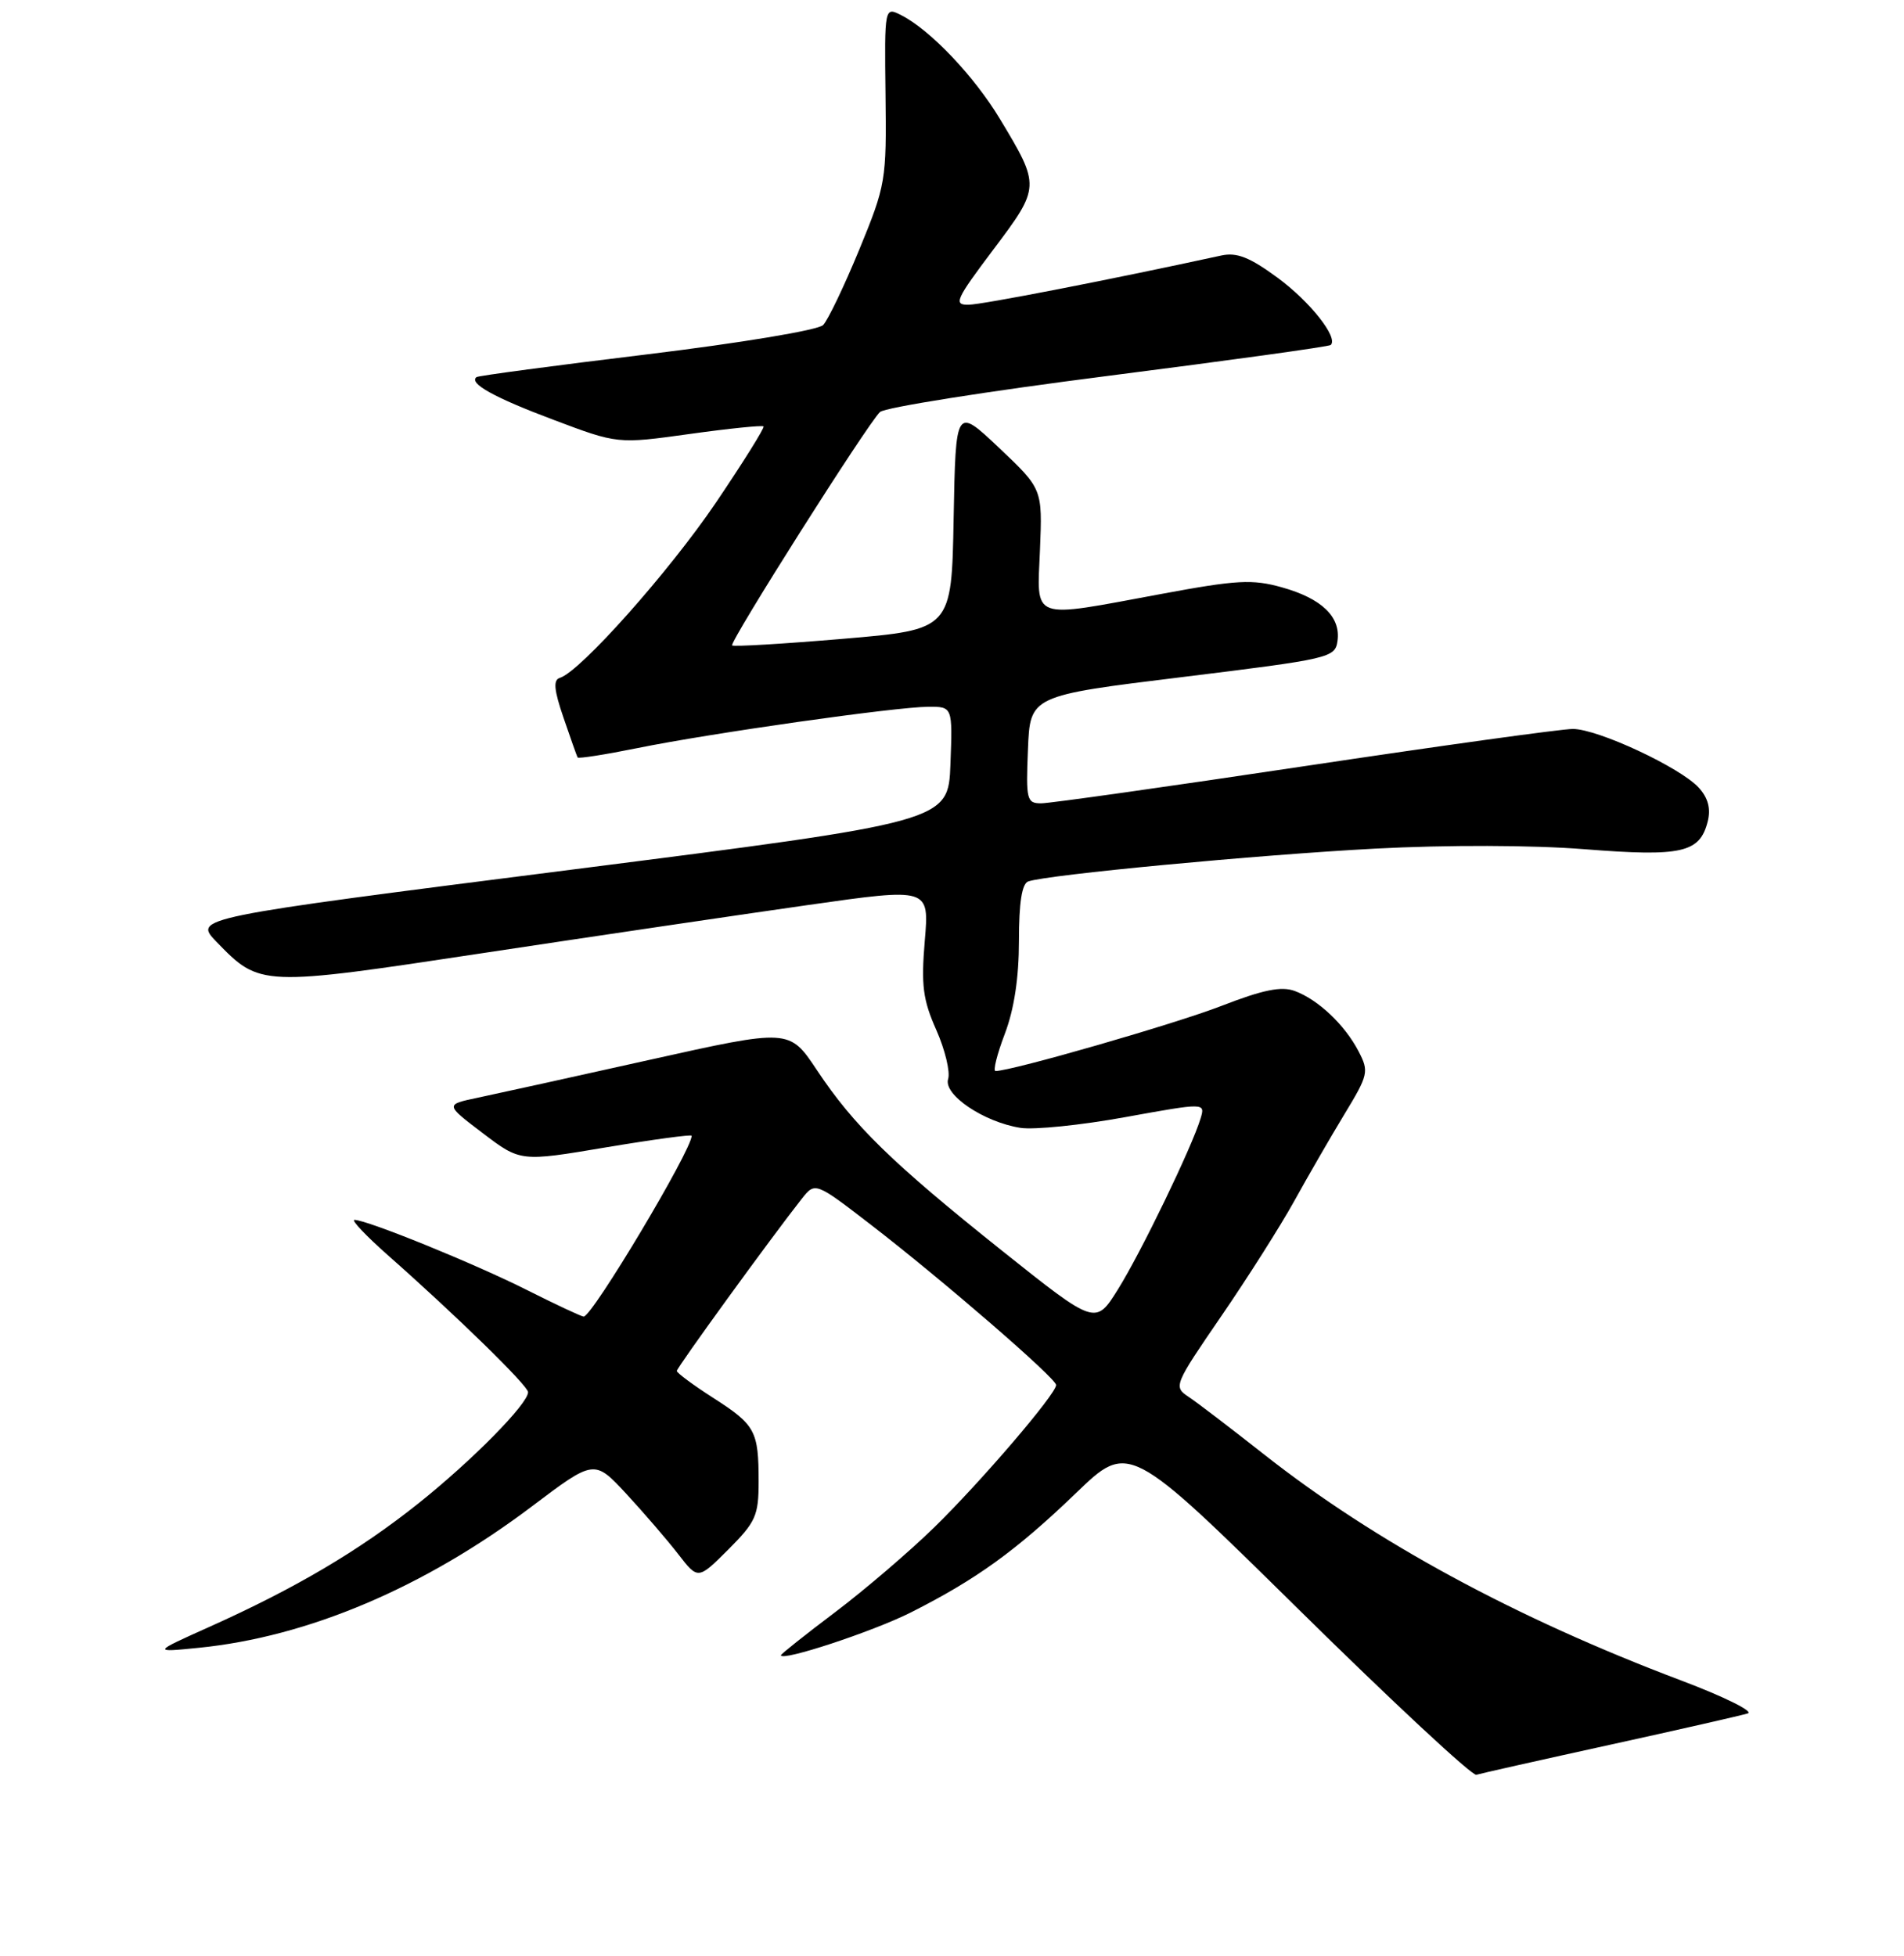 <?xml version="1.0" encoding="UTF-8" standalone="no"?>
<!DOCTYPE svg PUBLIC "-//W3C//DTD SVG 1.1//EN" "http://www.w3.org/Graphics/SVG/1.1/DTD/svg11.dtd" >
<svg xmlns="http://www.w3.org/2000/svg" xmlns:xlink="http://www.w3.org/1999/xlink" version="1.1" viewBox="0 0 256 263">
 <g >
 <path fill="currentColor"
d=" M 216.50 234.56 C 225.85 232.51 234.18 230.61 235.00 230.35 C 235.82 230.09 231.79 228.09 226.03 225.92 C 203.75 217.51 184.86 207.27 169.93 195.51 C 165.51 192.03 160.96 188.55 159.81 187.79 C 157.76 186.43 157.85 186.21 164.20 176.95 C 167.77 171.75 172.17 164.80 174.00 161.50 C 175.82 158.20 178.85 152.96 180.73 149.85 C 183.99 144.49 184.08 144.06 182.67 141.35 C 180.82 137.78 177.23 134.39 174.09 133.23 C 172.28 132.56 169.83 133.06 164.21 135.24 C 158.00 137.65 136.08 143.97 133.85 143.99 C 133.49 144.00 134.05 141.75 135.10 138.99 C 136.36 135.68 137.00 131.43 137.00 126.46 C 137.00 121.34 137.40 118.80 138.25 118.50 C 140.81 117.60 169.05 114.93 184.86 114.09 C 194.59 113.58 206.03 113.61 213.08 114.17 C 226.14 115.20 228.55 114.65 229.61 110.43 C 230.04 108.72 229.66 107.28 228.43 105.92 C 225.96 103.19 214.84 98.00 211.47 98.00 C 209.96 98.00 193.73 100.25 175.40 103.00 C 157.07 105.75 141.14 108.00 139.99 108.00 C 138.05 108.00 137.93 107.52 138.21 100.77 C 138.50 93.53 138.50 93.53 159.00 91.02 C 178.86 88.58 179.51 88.43 179.83 86.17 C 180.29 82.94 177.72 80.46 172.35 78.96 C 168.39 77.85 166.31 77.96 156.15 79.85 C 138.33 83.15 139.44 83.56 139.83 73.87 C 140.16 65.73 140.16 65.73 134.33 60.21 C 128.50 54.70 128.50 54.70 128.22 69.67 C 127.95 84.64 127.95 84.64 113.37 85.88 C 105.34 86.56 98.63 86.96 98.44 86.77 C 98.03 86.36 116.65 56.95 118.32 55.39 C 118.97 54.78 132.78 52.60 149.00 50.53 C 165.22 48.46 178.69 46.60 178.92 46.38 C 179.98 45.40 176.14 40.54 171.75 37.32 C 168.02 34.58 166.29 33.90 164.21 34.35 C 149.14 37.63 132.06 40.95 130.23 40.97 C 128.17 41.00 128.48 40.30 133.56 33.55 C 139.89 25.14 139.89 25.03 134.45 16.00 C 130.98 10.24 125.11 4.06 121.21 2.06 C 118.92 0.89 118.92 0.89 119.06 12.75 C 119.20 24.29 119.10 24.87 115.53 33.56 C 113.50 38.48 111.32 43.04 110.67 43.70 C 110.01 44.38 99.65 46.10 87.00 47.64 C 74.62 49.14 64.31 50.51 64.07 50.70 C 62.99 51.53 66.45 53.45 74.42 56.44 C 83.04 59.69 83.04 59.69 92.69 58.35 C 98.00 57.61 102.49 57.15 102.66 57.33 C 102.83 57.50 99.95 62.11 96.26 67.57 C 89.96 76.87 78.01 90.30 75.28 91.13 C 74.36 91.41 74.48 92.74 75.77 96.50 C 76.71 99.25 77.56 101.65 77.66 101.83 C 77.75 102.02 81.36 101.45 85.67 100.58 C 95.55 98.57 120.44 95.04 124.79 95.02 C 128.08 95.00 128.08 95.00 127.79 102.73 C 127.50 110.46 127.50 110.46 76.74 116.93 C 25.99 123.39 25.99 123.39 29.12 126.63 C 34.97 132.66 35.02 132.66 65.22 128.09 C 80.23 125.82 99.80 122.93 108.72 121.66 C 124.95 119.35 124.95 119.35 124.34 126.48 C 123.84 132.47 124.08 134.40 125.89 138.47 C 127.07 141.14 127.78 144.11 127.48 145.06 C 126.81 147.17 132.27 150.85 137.21 151.63 C 139.02 151.91 145.35 151.27 151.28 150.19 C 162.06 148.24 162.06 148.24 161.42 150.37 C 160.27 154.20 153.41 168.39 150.32 173.33 C 147.30 178.17 147.30 178.17 134.72 168.14 C 119.90 156.31 114.81 151.35 109.82 143.84 C 106.13 138.30 106.13 138.30 87.32 142.49 C 76.97 144.80 66.55 147.09 64.17 147.59 C 59.85 148.50 59.85 148.50 64.91 152.34 C 69.97 156.19 69.97 156.19 81.48 154.25 C 87.82 153.19 93.00 152.49 93.00 152.69 C 93.00 154.62 79.63 177.00 78.48 177.00 C 78.19 177.00 74.77 175.40 70.87 173.44 C 63.83 169.89 49.34 164.00 47.66 164.00 C 47.18 164.00 49.19 166.13 52.14 168.74 C 61.42 176.93 71.00 186.30 71.00 187.16 C 71.00 188.73 63.49 196.35 56.24 202.13 C 48.23 208.51 39.68 213.55 28.10 218.74 C 20.50 222.15 20.50 222.15 26.72 221.53 C 41.42 220.06 57.03 213.44 71.50 202.53 C 79.90 196.19 79.90 196.19 84.22 200.84 C 86.59 203.41 89.73 207.05 91.19 208.94 C 93.85 212.38 93.85 212.38 97.93 208.31 C 101.61 204.62 102.00 203.76 102.00 199.20 C 102.00 192.37 101.57 191.57 95.91 187.94 C 93.21 186.21 91.00 184.57 91.00 184.31 C 91.00 183.86 103.63 166.46 107.78 161.19 C 109.60 158.88 109.60 158.88 117.14 164.69 C 126.75 172.10 141.99 185.29 142.00 186.20 C 142.00 187.41 131.86 199.25 125.55 205.40 C 122.22 208.64 116.24 213.76 112.25 216.77 C 108.26 219.78 105.00 222.37 105.00 222.53 C 105.00 223.42 117.30 219.37 122.44 216.79 C 131.28 212.33 136.61 208.48 144.64 200.76 C 151.77 193.88 151.77 193.88 174.64 216.40 C 187.21 228.79 197.95 238.78 198.50 238.60 C 199.05 238.43 207.15 236.61 216.50 234.56 Z "/>
</g>
</svg>